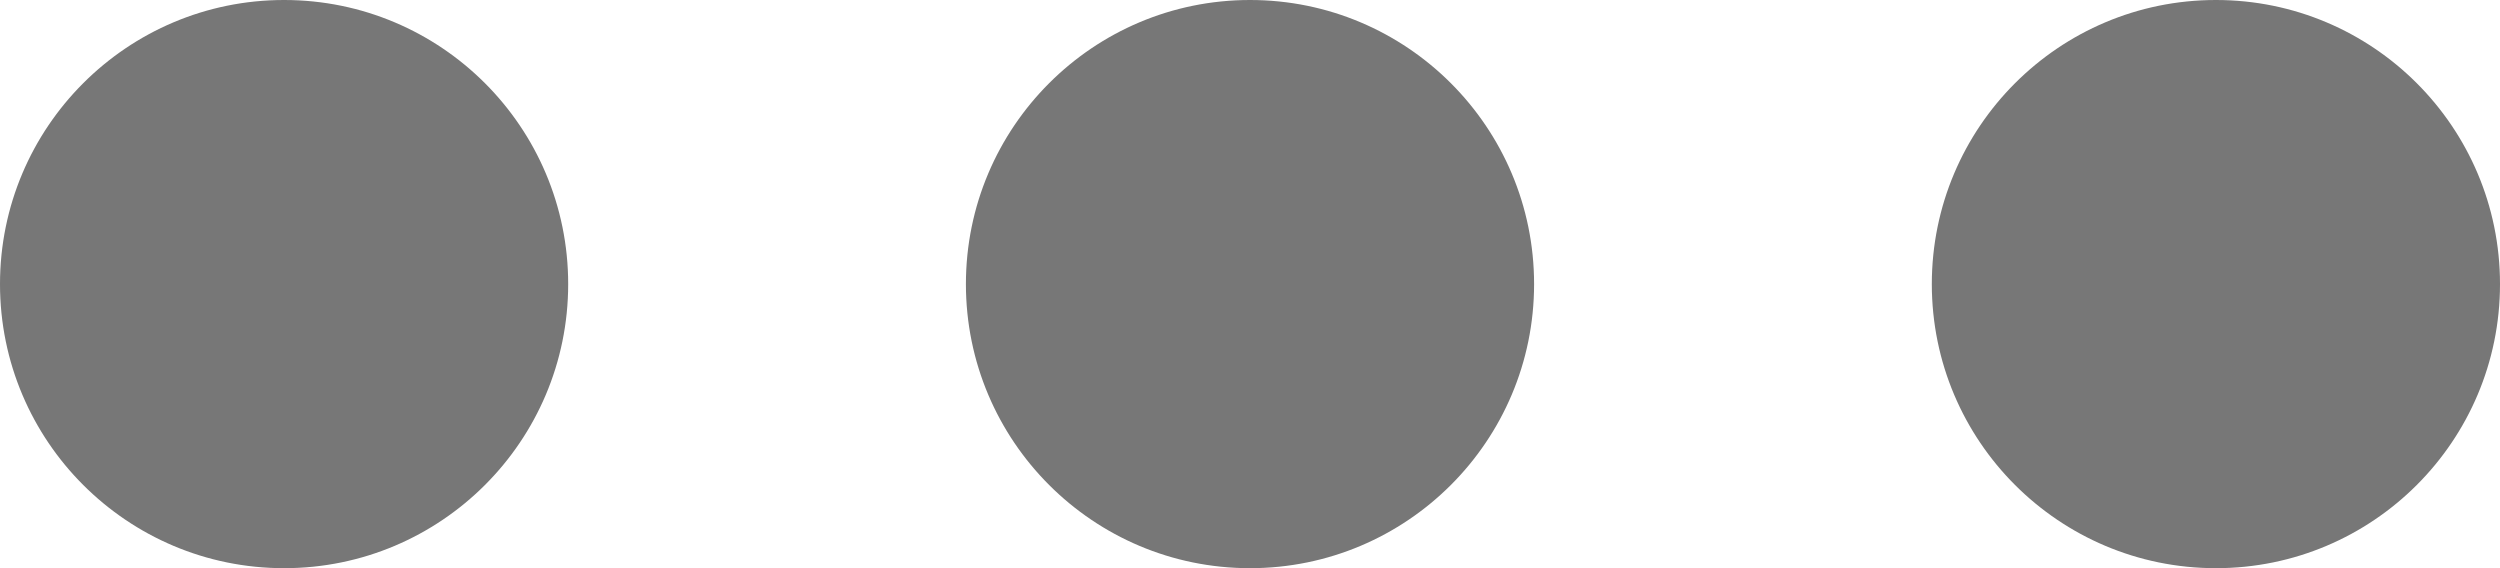 <svg xmlns="http://www.w3.org/2000/svg" width="440" height="100" viewBox="0 0 440 100">
<defs>
    <style>
      .cls-1 {
        fill: #777;
      }
    </style>
  </defs>
  <circle class="cls-1" cx="50" cy="50" r="50"/>
  <circle id="Ellipse_1_copy" data-name="Ellipse 1 copy" class="cls-1" cx="220" cy="50" r="50"/>
  <circle id="Ellipse_1_copy_2" data-name="Ellipse 1 copy 2" class="cls-1" cx="390" cy="50" r="50"/>
</svg>
